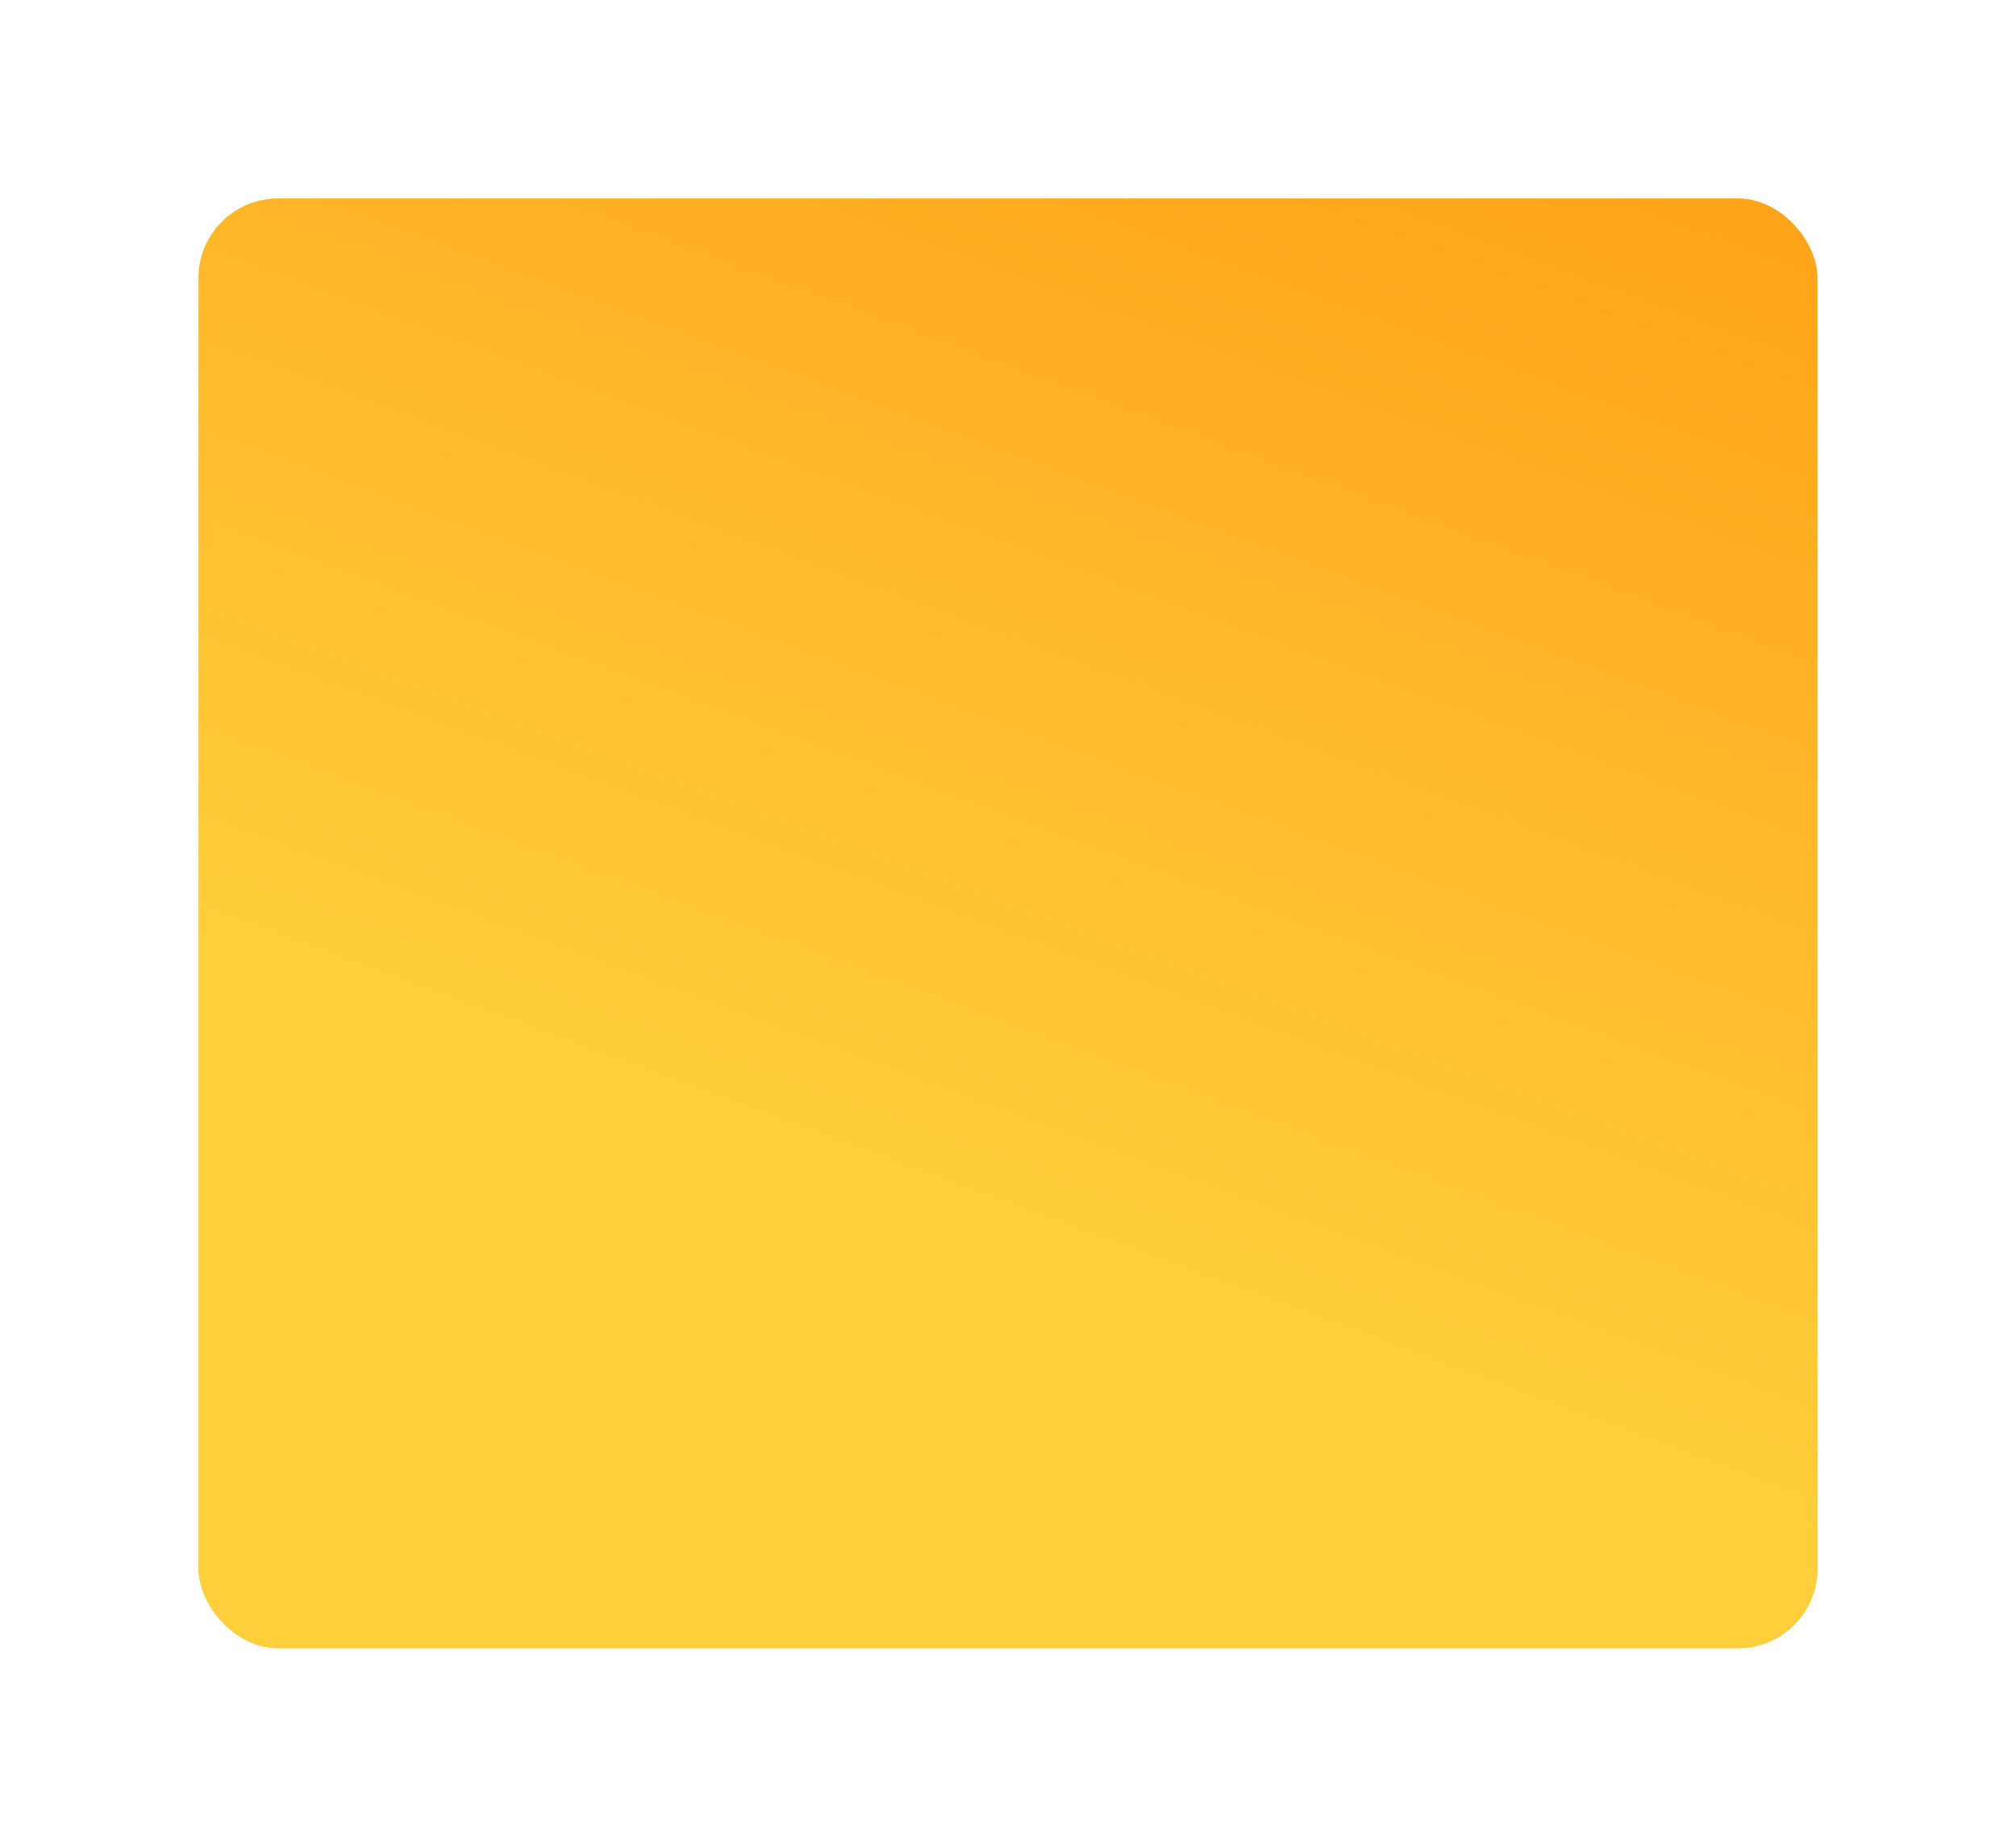 <svg width="203" height="186" viewBox="0 0 203 186" fill="none" xmlns="http://www.w3.org/2000/svg">
<g filter="url(#filter0_d)">
<rect x="20" y="16" width="163" height="146" rx="8" fill="#FFC102"/>
<rect x="20" y="16" width="163" height="146" rx="8" fill="url(#paint0_linear)"/>
</g>
<defs>
<filter id="filter0_d" x="0" y="0" width="203" height="186" filterUnits="userSpaceOnUse" color-interpolation-filters="sRGB">
<feFlood flood-opacity="0" result="BackgroundImageFix"/>
<feColorMatrix in="SourceAlpha" type="matrix" values="0 0 0 0 0 0 0 0 0 0 0 0 0 0 0 0 0 0 127 0"/>
<feOffset dy="4"/>
<feGaussianBlur stdDeviation="10"/>
<feColorMatrix type="matrix" values="0 0 0 0 1 0 0 0 0 0.54 0 0 0 0 0 0 0 0 1 0"/>
<feBlend mode="normal" in2="BackgroundImageFix" result="effect1_dropShadow"/>
<feBlend mode="normal" in="SourceGraphic" in2="effect1_dropShadow" result="shape"/>
</filter>
<linearGradient id="paint0_linear" x1="183" y1="16" x2="138.959" y2="135.528" gradientUnits="userSpaceOnUse">
<stop stop-color="#FFA217"/>
<stop offset="1" stop-color="#FFCF3B"/>
</linearGradient>
</defs>
</svg>
